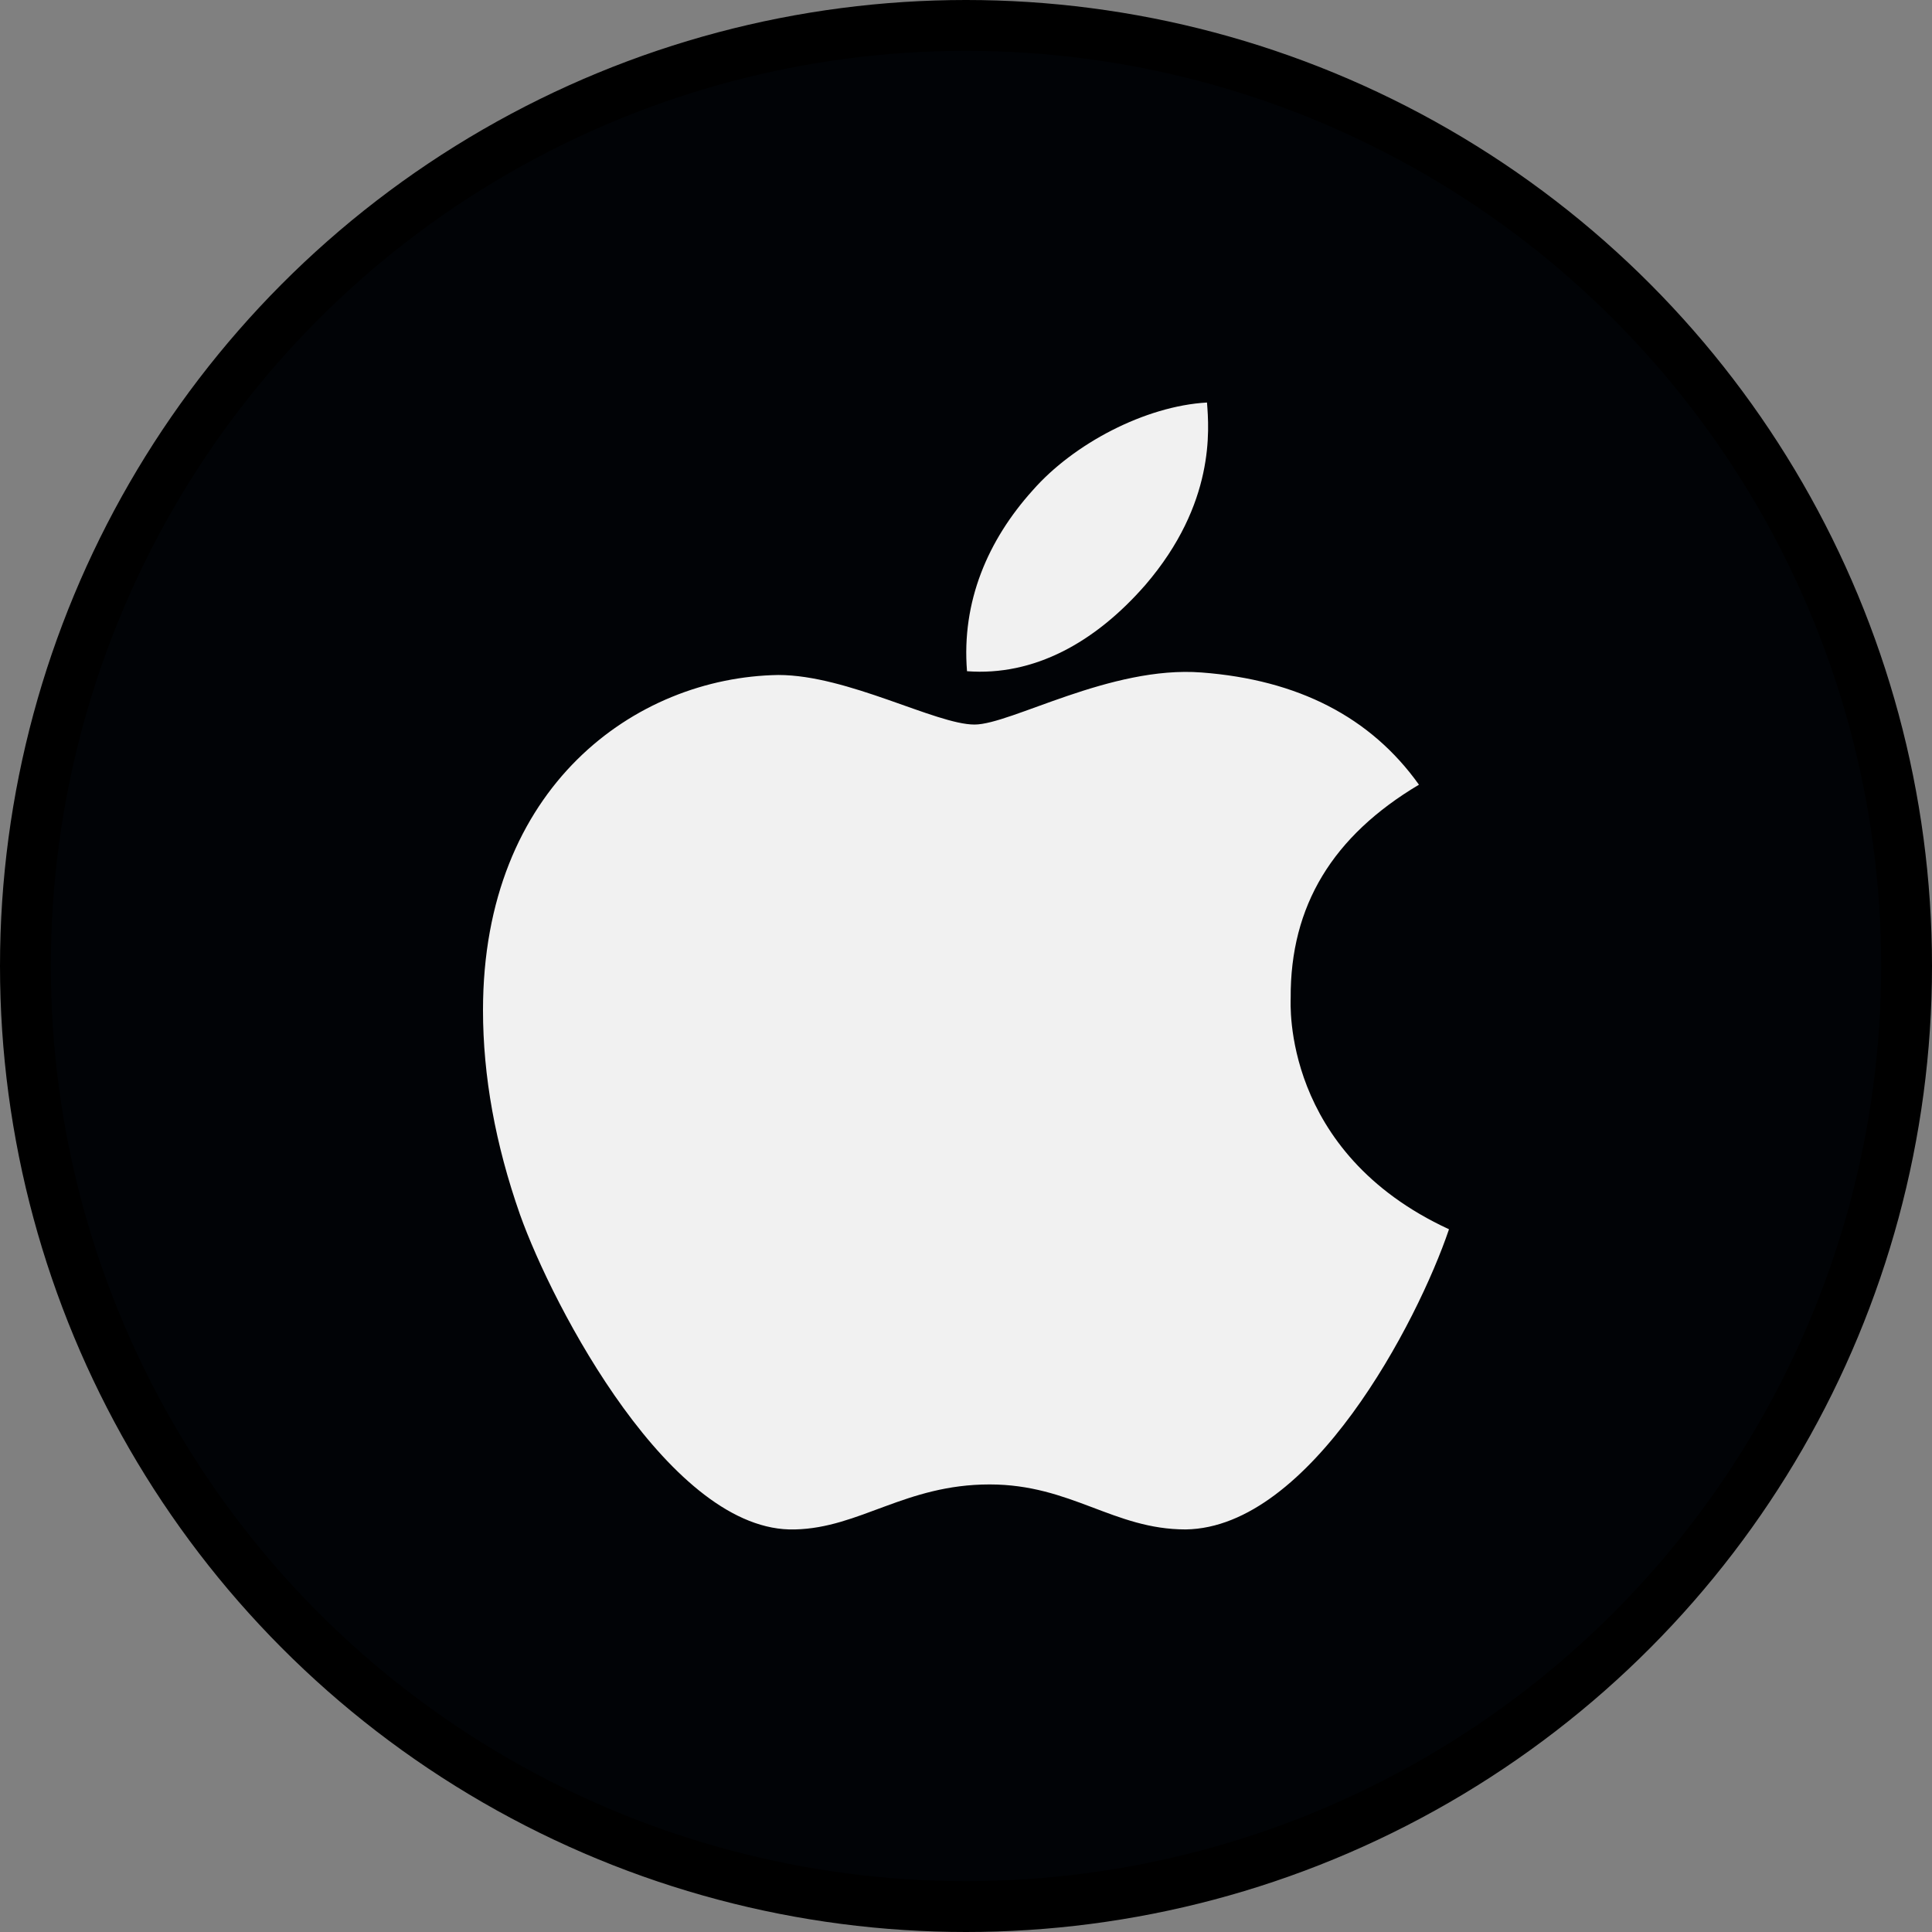 <svg width="38" height="38" viewBox="0 0 38 38" fill="none" xmlns="http://www.w3.org/2000/svg">
<rect x="0" y="0" width="38" height="38" fill="#808080" stroke="none"/>
<circle cx="19" cy="19" r="18.5" fill="#010306" stroke="black"/>
<path d="M25.386 19.631C25.375 17.814 26.213 16.444 27.909 15.434C26.96 14.103 25.527 13.37 23.634 13.227C21.842 13.088 19.883 14.251 19.167 14.251C18.409 14.251 16.673 13.276 15.31 13.276C12.493 13.321 9.5 15.479 9.5 19.868C9.5 21.165 9.742 22.504 10.227 23.887C10.873 25.703 13.205 30.157 15.638 30.082C16.91 30.053 17.809 29.197 19.464 29.197C21.07 29.197 21.902 30.082 23.321 30.082C25.774 30.048 27.884 26 28.5 24.178C25.209 22.659 25.386 19.724 25.386 19.631ZM22.528 11.505C23.907 9.901 23.78 8.441 23.74 7.917C22.523 7.986 21.115 8.728 20.312 9.644C19.429 10.624 18.909 11.836 19.02 13.202C20.338 13.301 21.539 12.638 22.528 11.505Z" fill="#F1F1F1"/>
</svg>
